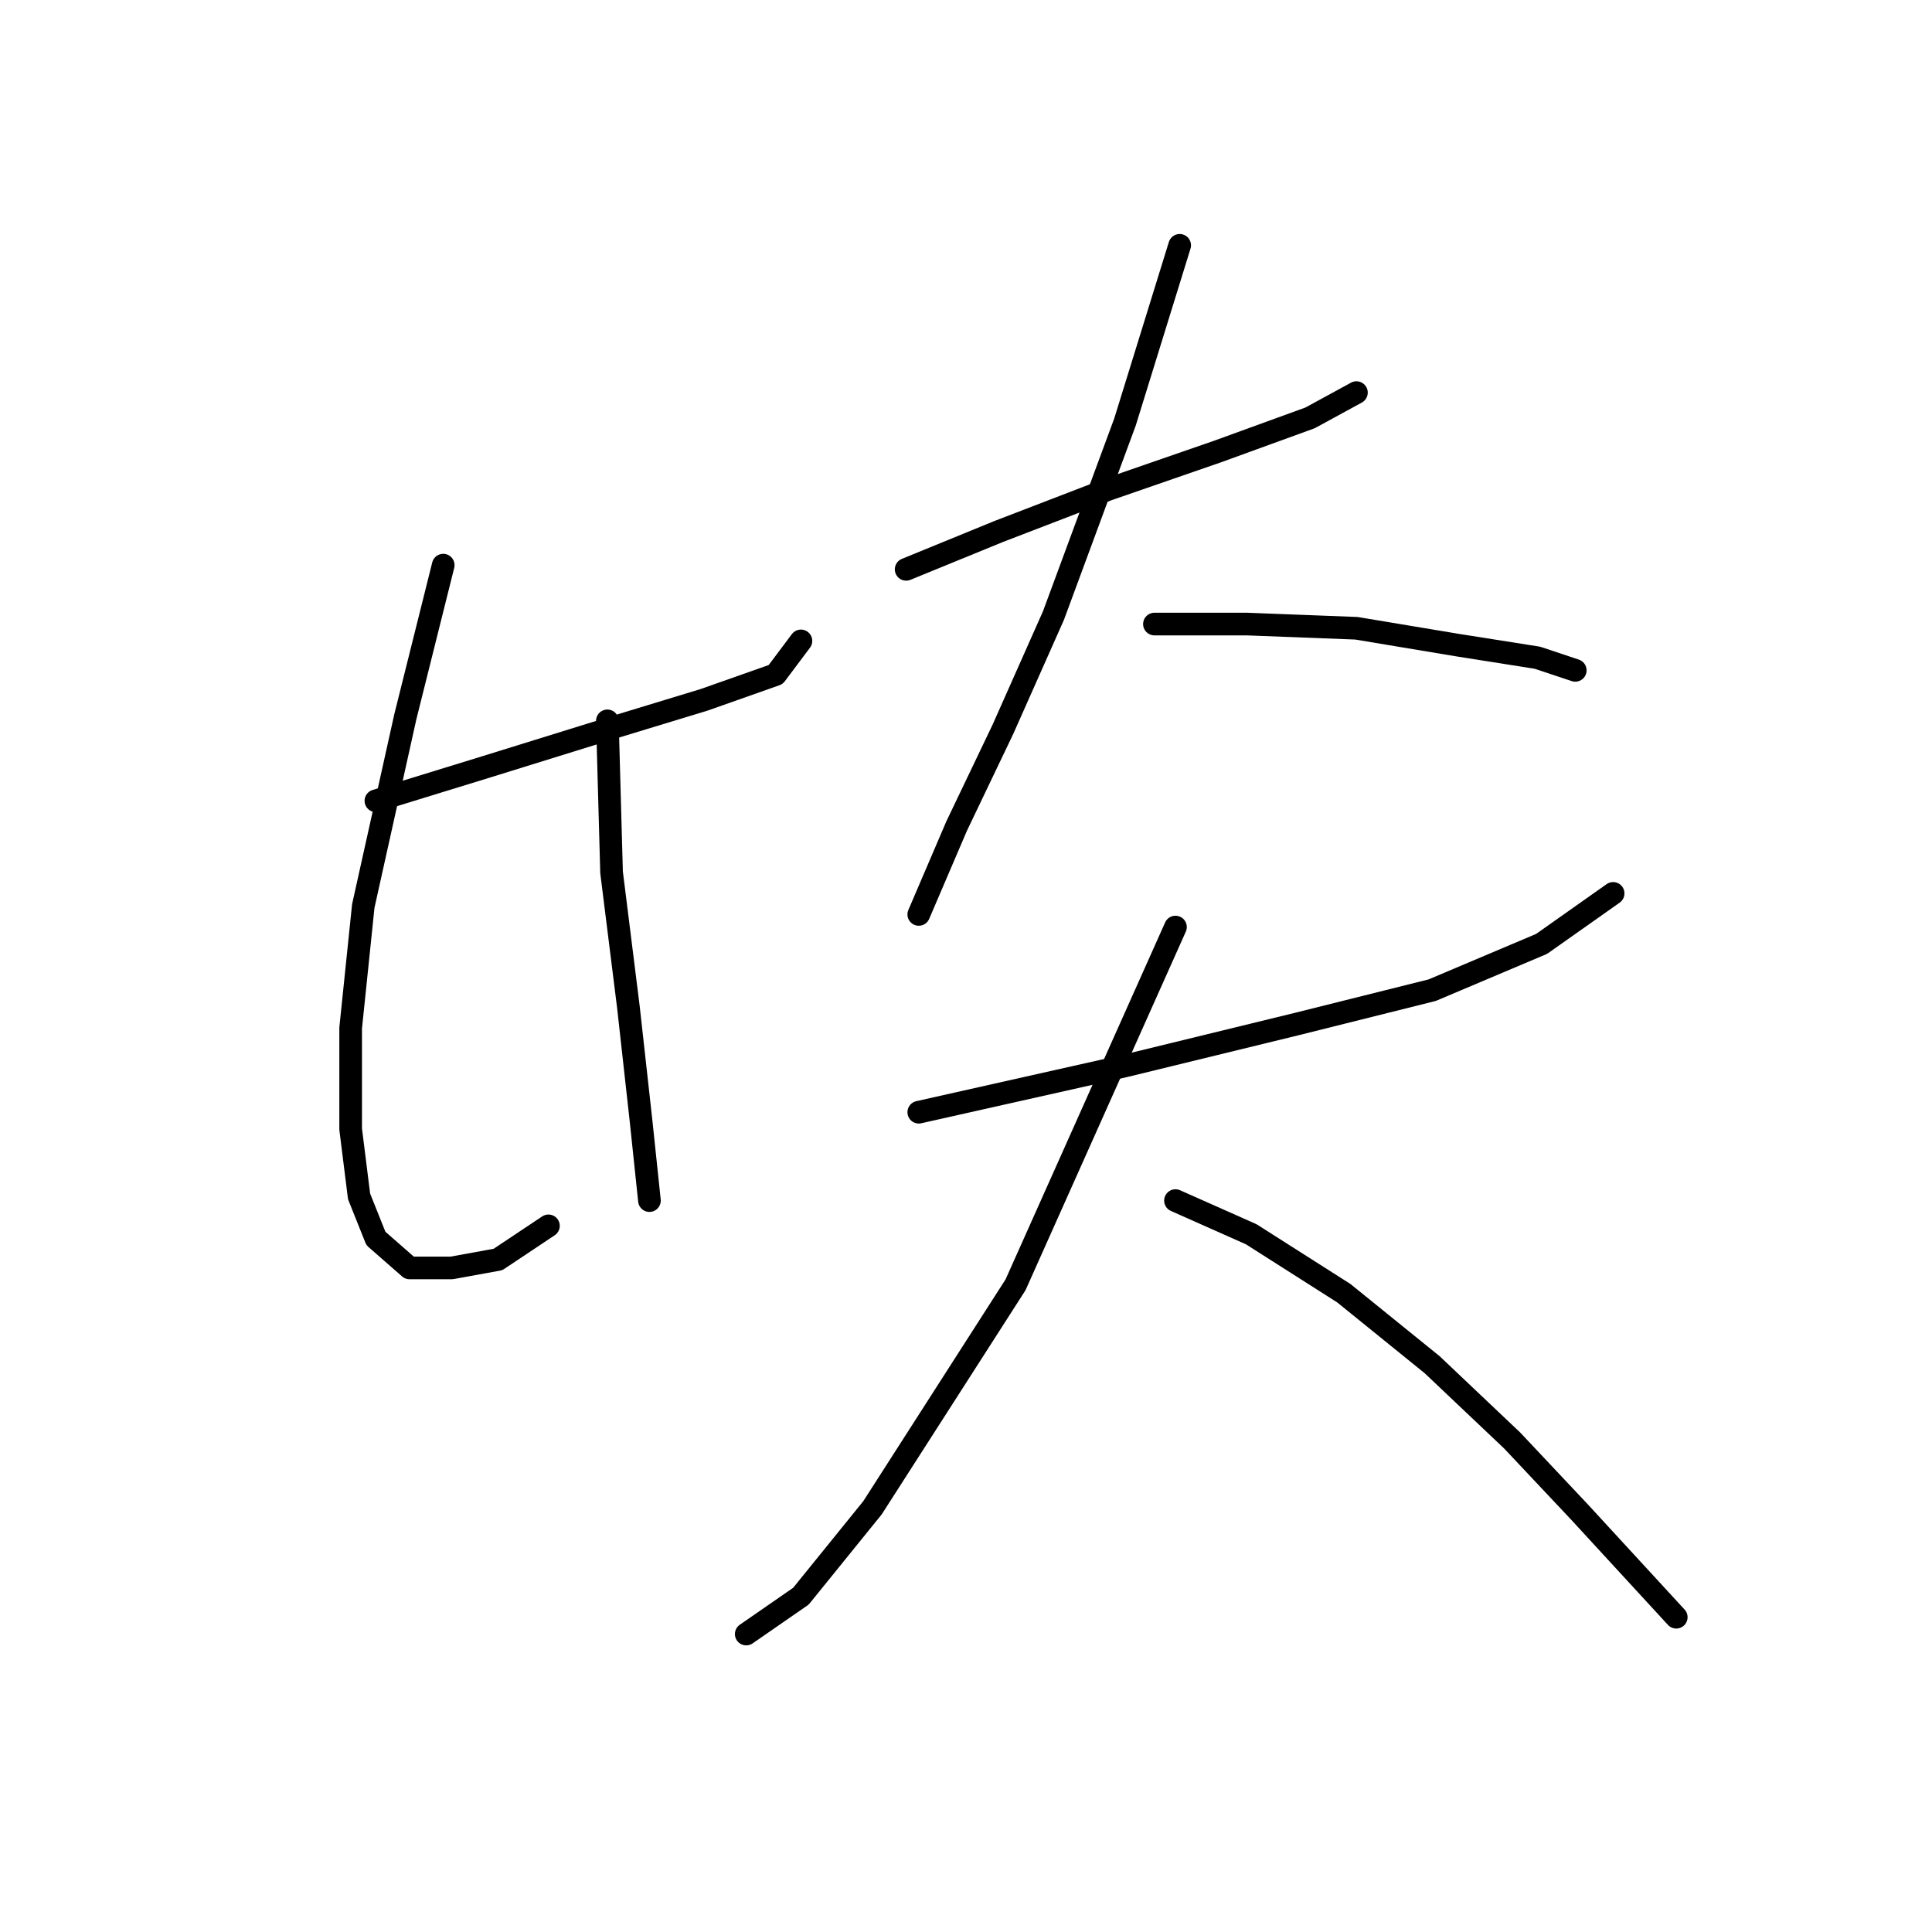 <?xml version="1.0" standalone="no"?>
    <svg width="256" height="256" xmlns="http://www.w3.org/2000/svg" version="1.1">
    <polyline stroke="black" stroke-width="3" stroke-linecap="round" fill="transparent" stroke-linejoin="round" points="49.808 106.111 64.307 101.65 80.478 96.632 93.303 92.729 102.782 89.383 106.128 84.922 106.128 84.922 " />
        <polyline stroke="black" stroke-width="3" stroke-linecap="round" fill="transparent" stroke-linejoin="round" points="58.73 74.885 53.712 94.959 48.136 120.052 46.463 136.223 46.463 149.606 47.578 158.528 49.808 164.104 54.269 168.007 59.846 168.007 65.979 166.892 72.671 162.431 72.671 162.431 " />
        <polyline stroke="black" stroke-width="3" stroke-linecap="round" fill="transparent" stroke-linejoin="round" points="80.478 95.517 81.035 115.591 83.266 133.435 84.939 148.491 86.054 159.085 86.054 159.085 " />
        <polyline stroke="black" stroke-width="3" stroke-linecap="round" fill="transparent" stroke-linejoin="round" points="120.069 75.442 132.336 70.424 146.834 64.847 161.333 59.829 173.6 55.368 179.734 52.022 179.734 52.022 " />
        <polyline stroke="black" stroke-width="3" stroke-linecap="round" fill="transparent" stroke-linejoin="round" points="156.314 32.506 149.065 55.926 139.585 81.576 132.894 96.632 126.76 109.457 121.742 121.167 121.742 121.167 " />
        <polyline stroke="black" stroke-width="3" stroke-linecap="round" fill="transparent" stroke-linejoin="round" points="152.968 82.691 165.236 82.691 179.734 83.249 193.117 85.479 203.712 87.152 208.73 88.825 208.73 88.825 " />
        <polyline stroke="black" stroke-width="3" stroke-linecap="round" fill="transparent" stroke-linejoin="round" points="121.742 147.375 149.065 141.242 171.927 135.665 189.771 131.204 204.269 125.071 213.749 118.379 213.749 118.379 " />
        <polyline stroke="black" stroke-width="3" stroke-linecap="round" fill="transparent" stroke-linejoin="round" points="155.756 122.84 134.567 170.238 115.608 199.792 106.128 211.502 98.879 216.52 98.879 216.52 " />
        <polyline stroke="black" stroke-width="3" stroke-linecap="round" fill="transparent" stroke-linejoin="round" points="155.756 159.085 165.794 163.546 178.061 171.353 189.771 180.833 200.366 190.87 209.288 200.349 222.113 214.29 222.113 214.29 " />
        </svg>